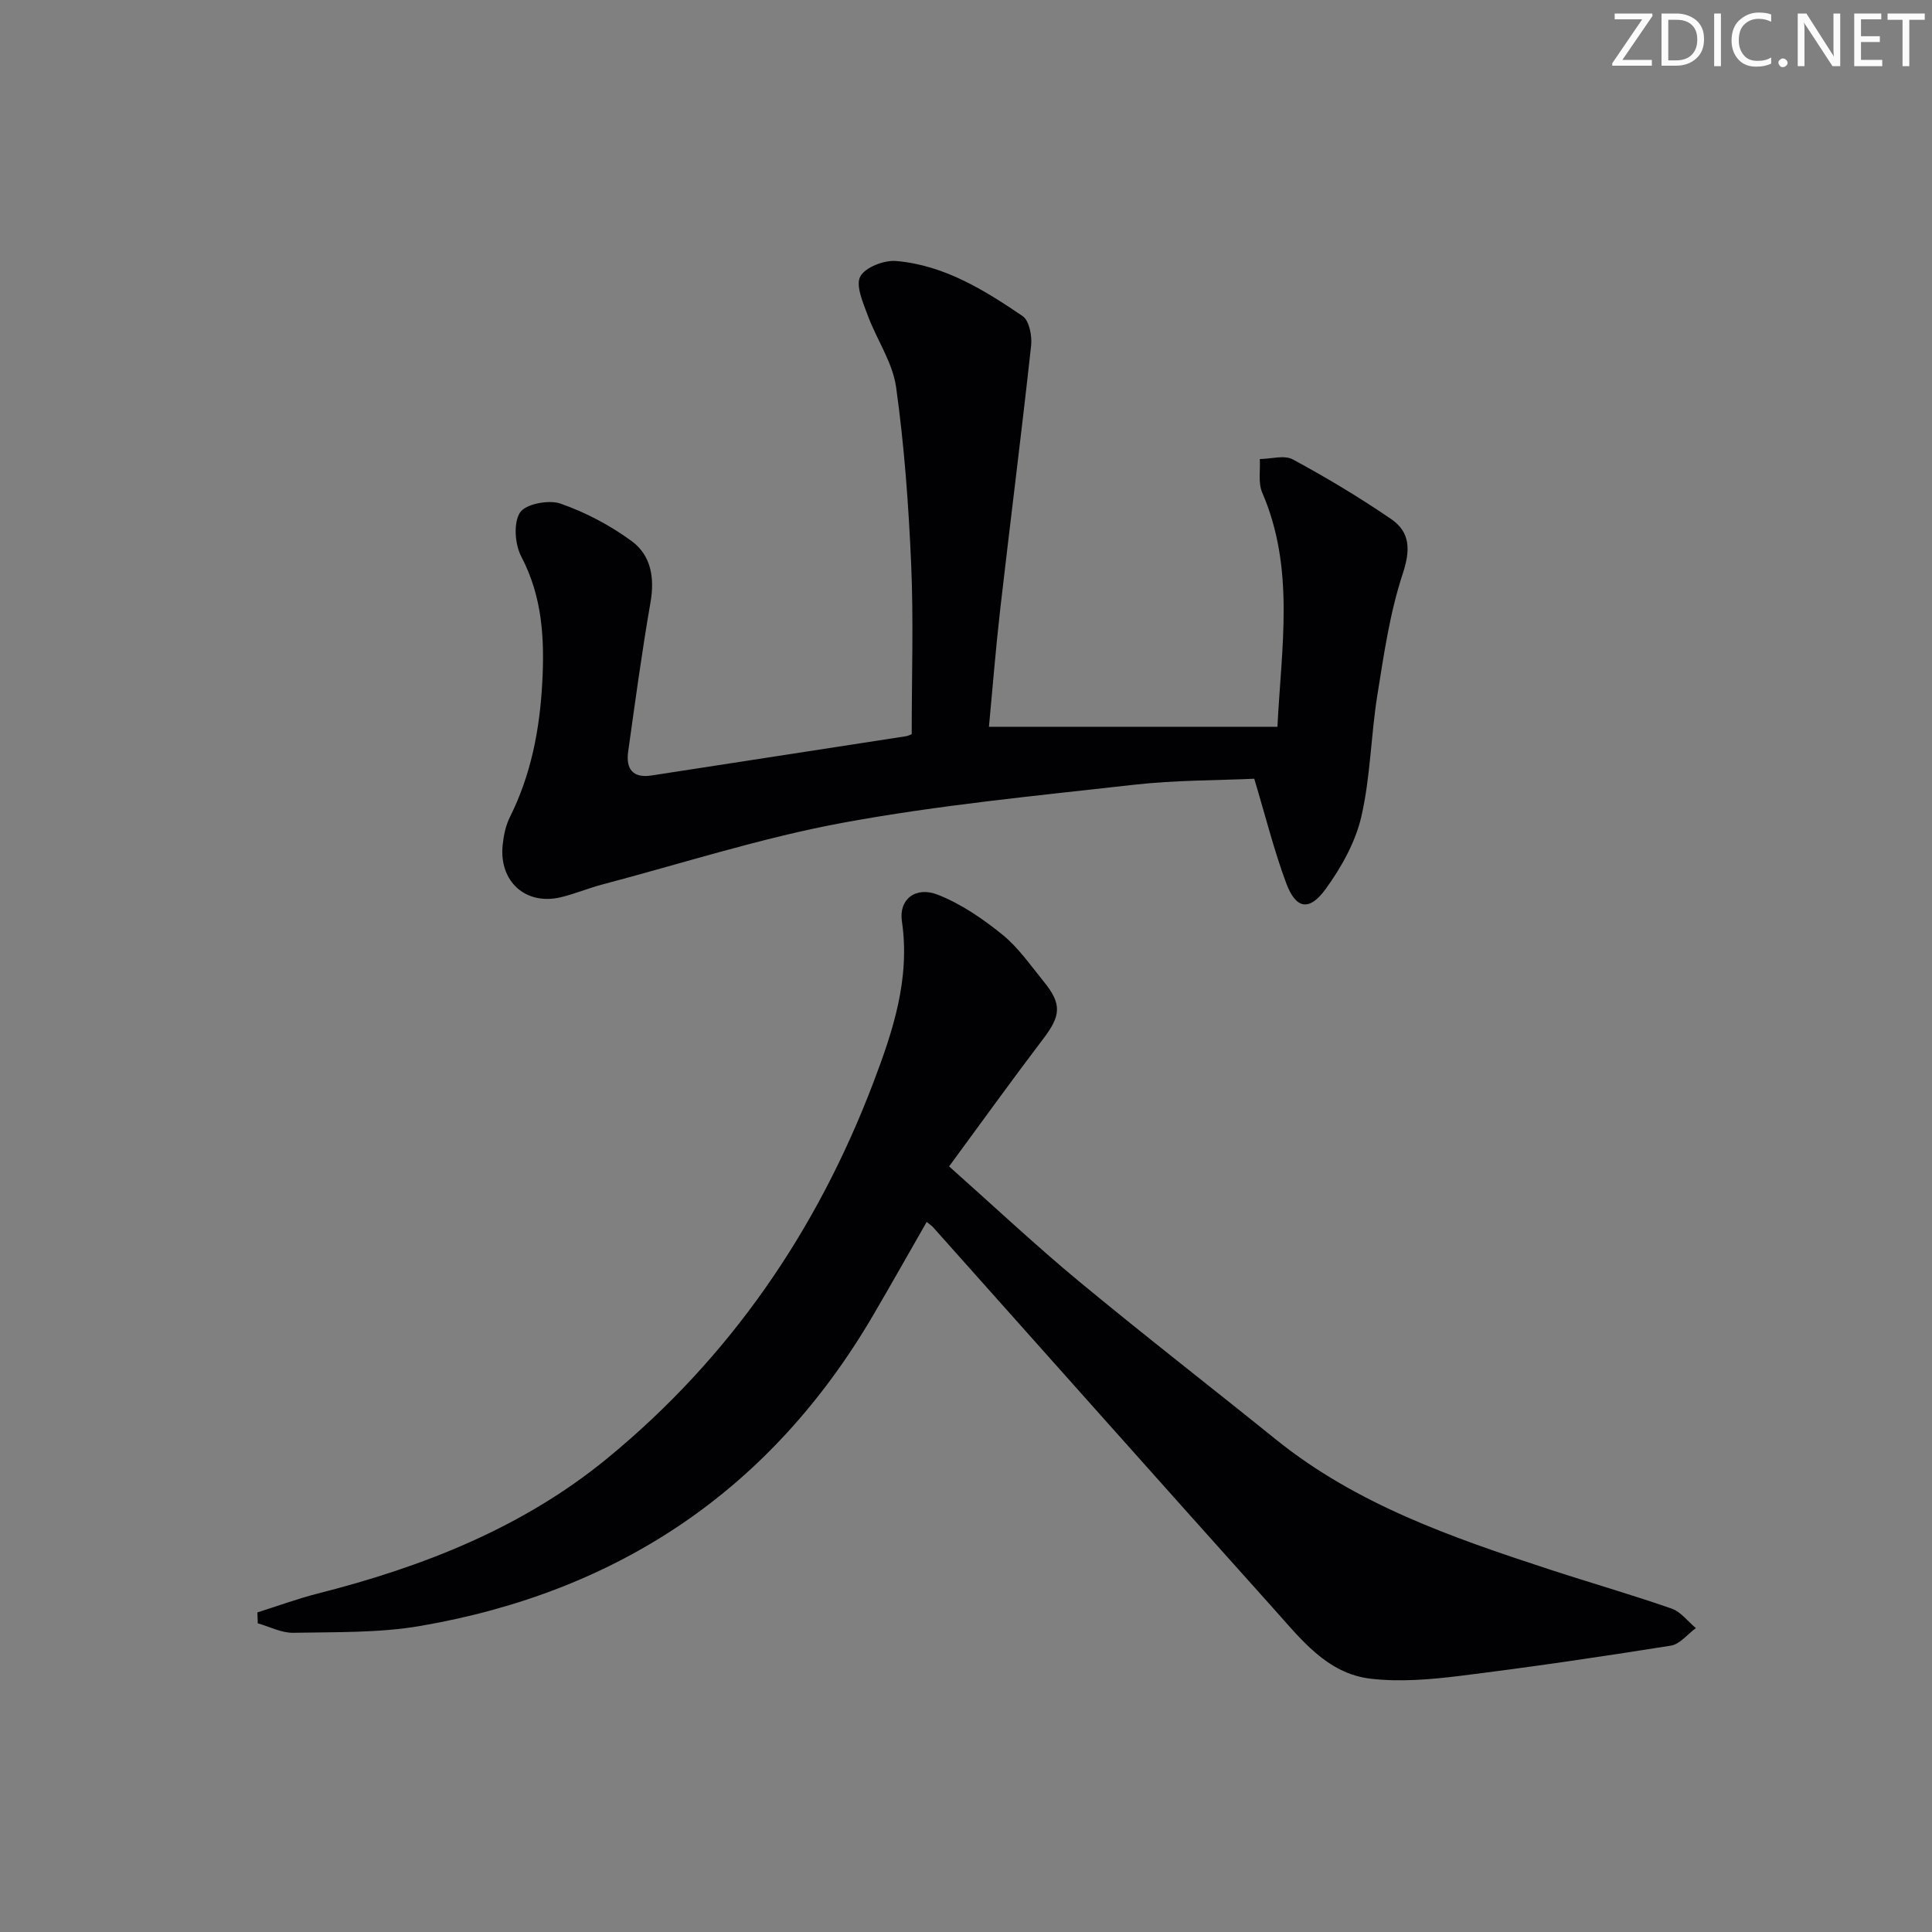 <svg enable-background="new 0 0 400 400" viewBox="0 0 400 400" xmlns="http://www.w3.org/2000/svg"><rect x="0" y="0" width="400" height="400" fill="#808080" stroke="none"/><g fill="#fafbfa"><path d="m342.2 3.2-6.3 9.2h6.1v1.2h-8.2v-.5l6.2-9.1h-5.7v-1.2h7.8v.4z"/><path d="m344 13.7v-10.9h3.1c1.6 0 3 .5 4.1 1.4 1.1 1 1.6 2.2 1.6 3.9s-.5 3-1.6 4-2.5 1.5-4.2 1.5h-3zm1.4-9.6v8.4h1.6c1.4 0 2.5-.4 3.2-1.1.8-.8 1.2-1.8 1.2-3.2s-.4-2.4-1.2-3.1-1.8-1-3.1-1z"/><path d="m356.3 2.8v10.9h-1.4v-10.9z"/><path d="m366.6 13.2c-.8.4-1.8.6-3 .6-1.6 0-2.8-.5-3.7-1.5s-1.4-2.3-1.4-3.9c0-1.7.5-3.2 1.6-4.2s2.4-1.6 4-1.6c1 0 1.9.1 2.6.4v1.5c-.8-.4-1.6-.6-2.6-.6-1.2 0-2.2.4-3 1.2s-1.1 1.9-1.1 3.3c0 1.3.4 2.3 1.1 3.1s1.6 1.1 2.8 1.1c1.1 0 2-.2 2.8-.7v1.3z"/><path d="m368.2 13c0-.3.1-.5.3-.6.2-.2.4-.3.6-.3.3 0 .5.1.7.3s.3.4.3.6-.1.5-.3.6c-.2.2-.4.3-.7.3s-.5-.1-.6-.3c-.2-.2-.3-.4-.3-.6z"/><path d="m381.1 13.7h-1.7l-5.5-8.4c-.2-.2-.3-.5-.4-.7 0 .2.1.8.1 1.5v7.6h-1.4v-10.9h1.8l5.3 8.3c.3.4.4.6.4.8 0-.3-.1-.8-.1-1.6v-7.5h1.4v10.9z"/><path d="m389.7 13.7h-5.8v-10.9h5.6v1.2h-4.2v3.5h3.9v1.2h-3.9v3.7h4.4z"/><path d="m398.4 4.1h-3.1v9.6h-1.4v-9.6h-3.1v-1.3h7.7v1.3z"/></g><path d="m53.29 333.83c4.17-1.31 8.29-2.83 12.52-3.91 21.8-5.53 42.5-13.66 60-28.05 25.34-20.83 43.34-47.05 55-77.71 4.11-10.81 7.65-21.54 5.92-33.43-.67-4.56 2.85-7.31 7.48-5.47 4.8 1.9 9.29 4.97 13.33 8.25 3.31 2.68 5.83 6.37 8.56 9.72 3.8 4.66 3.54 7.05-.11 11.85-6.51 8.56-12.79 17.3-19.49 26.41 9.41 8.37 17.88 16.33 26.81 23.73 13.45 11.14 27.27 21.85 40.87 32.82 16.65 13.43 36.42 20.27 56.34 26.8 8.51 2.79 17.12 5.26 25.57 8.2 1.91.66 3.36 2.66 5.02 4.04-1.71 1.25-3.3 3.33-5.16 3.63-14.57 2.32-29.18 4.47-43.82 6.28-6.06.75-12.32 1.26-18.33.57-9.11-1.06-14.51-8.27-20.15-14.54-23.56-26.26-46.99-52.62-70.47-78.94-.32-.36-.75-.62-1.32-1.09-3.72 6.48-7.33 12.9-11.05 19.26-21.15 36.16-52.74 57.31-93.75 64.38-8.61 1.48-17.54 1.25-26.33 1.42-2.44.05-4.91-1.27-7.36-1.96-.03-.75-.06-1.5-.08-2.26z" fill="#010104"/><path d="m188.76 151.99c0-12.19.39-23.66-.11-35.1-.53-12.27-1.42-24.57-3.12-36.72-.72-5.17-4.07-9.93-5.92-14.99-.95-2.59-2.5-6.1-1.49-7.95 1.04-1.91 4.95-3.41 7.44-3.19 9.88.85 18.19 5.98 26.16 11.4 1.38.94 1.98 4.11 1.76 6.13-1.98 18.13-4.29 36.22-6.37 54.34-.94 8.19-1.59 16.42-2.36 24.56h59.73c.82-16.56 3.66-32.74-3.15-48.48-.87-2.01-.37-4.62-.5-6.95 2.31-.02 5.07-.88 6.84.08 6.97 3.77 13.8 7.86 20.33 12.33 3.99 2.73 4.05 6.39 2.42 11.34-2.67 8.09-3.9 16.7-5.26 25.17-1.34 8.35-1.42 16.95-3.32 25.15-1.23 5.3-4.15 10.5-7.39 14.97-3.37 4.65-6.15 4.13-8.14-1.19-2.53-6.79-4.29-13.87-6.63-21.66-7.72.35-16.34.28-24.85 1.24-20.11 2.27-40.32 4.19-60.2 7.85-16.89 3.11-33.37 8.44-50.02 12.83-2.88.76-5.66 1.95-8.56 2.63-7.24 1.69-12.76-3.29-11.98-10.82.2-1.96.62-4.02 1.49-5.77 4.39-8.79 6.18-18.09 6.71-27.85.49-9.1.03-17.75-4.34-26.1-1.33-2.54-1.66-6.97-.27-9.12 1.15-1.78 5.94-2.7 8.37-1.86 5.22 1.82 10.33 4.52 14.79 7.8 3.95 2.91 4.75 7.56 3.86 12.64-1.79 10.28-3.18 20.62-4.63 30.96-.49 3.52.96 5.49 4.81 4.9 17.55-2.7 35.09-5.4 52.64-8.12.63-.1 1.24-.44 1.26-.45z" fill="#010104"/></svg>